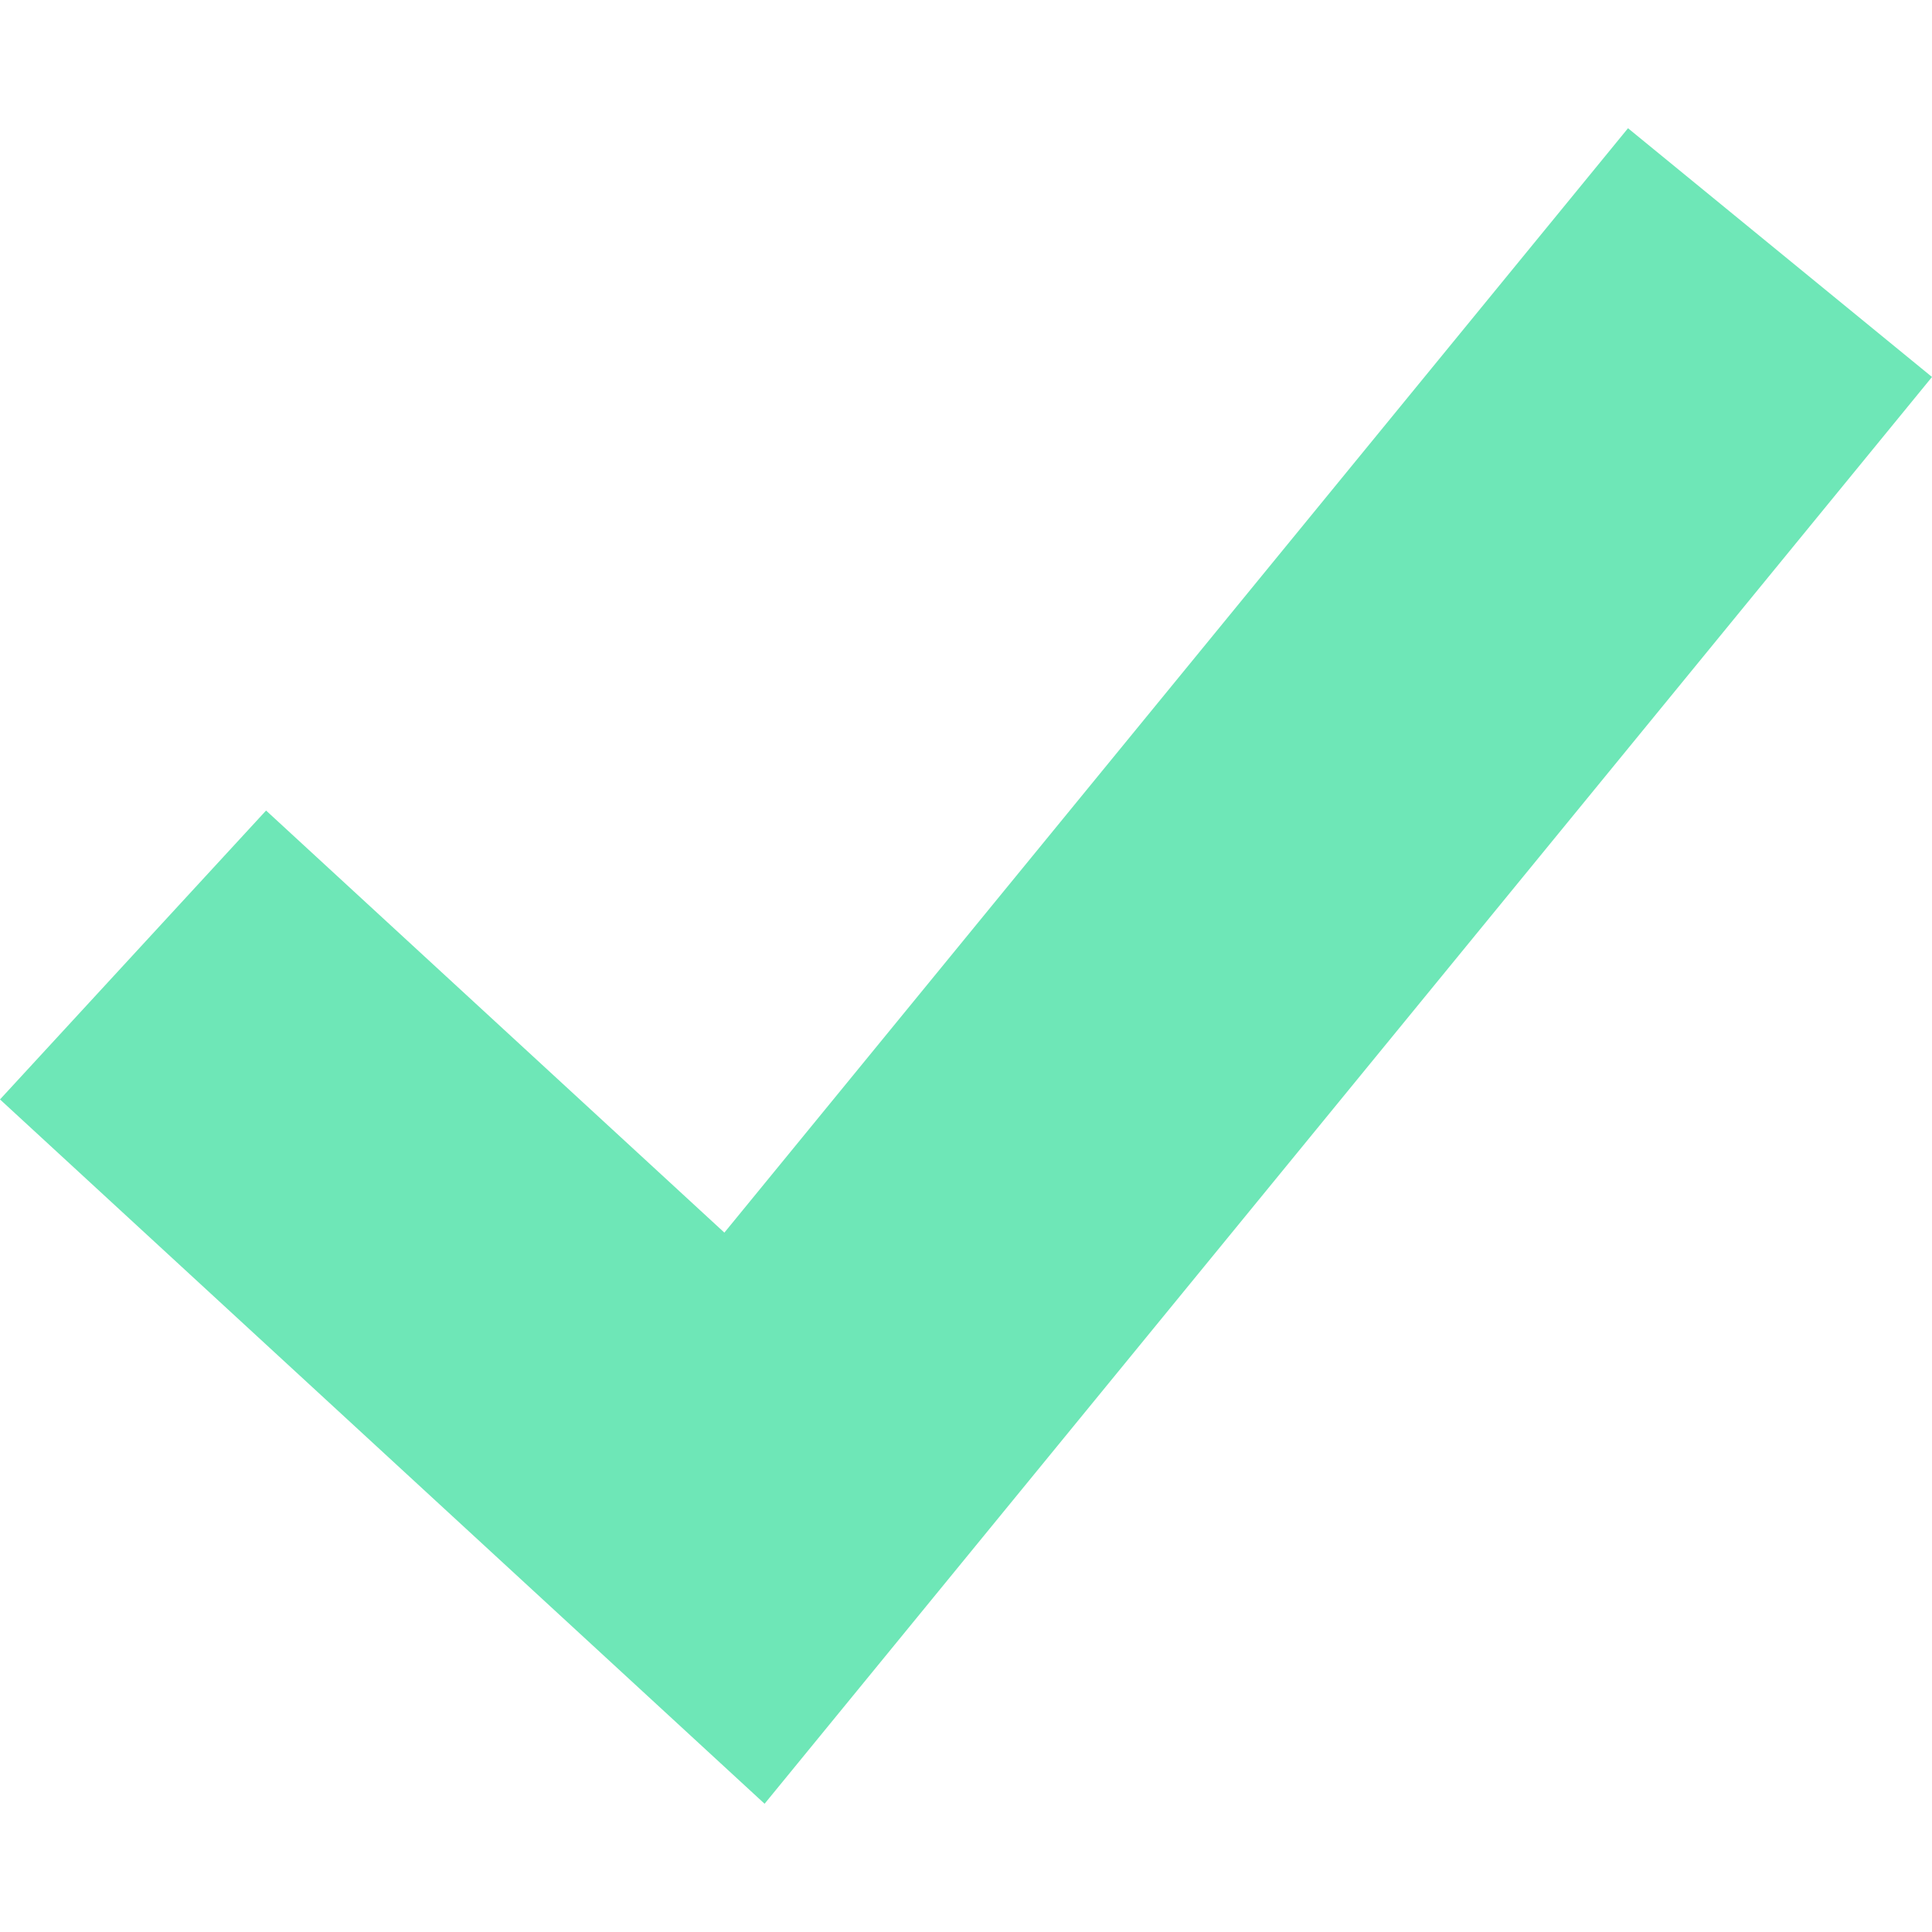 <?xml version="1.0"?>
<svg xmlns="http://www.w3.org/2000/svg" xmlns:xlink="http://www.w3.org/1999/xlink" xmlns:svgjs="http://svgjs.com/svgjs" version="1.1" width="512" height="512" x="0" y="0" viewBox="0 0 512 512" style="enable-background:new 0 0 512 512" xml:space="preserve" class="">
    <g>
        <polygon xmlns="http://www.w3.org/2000/svg" style="" points="202.624,478.016 0,291.36 70.512,214.8 191.968,326.656 431.44,33.984 512,99.904 " fill="#6ee7b7" data-original="#0ba4e0" class=""/>
    </g>
</svg>
